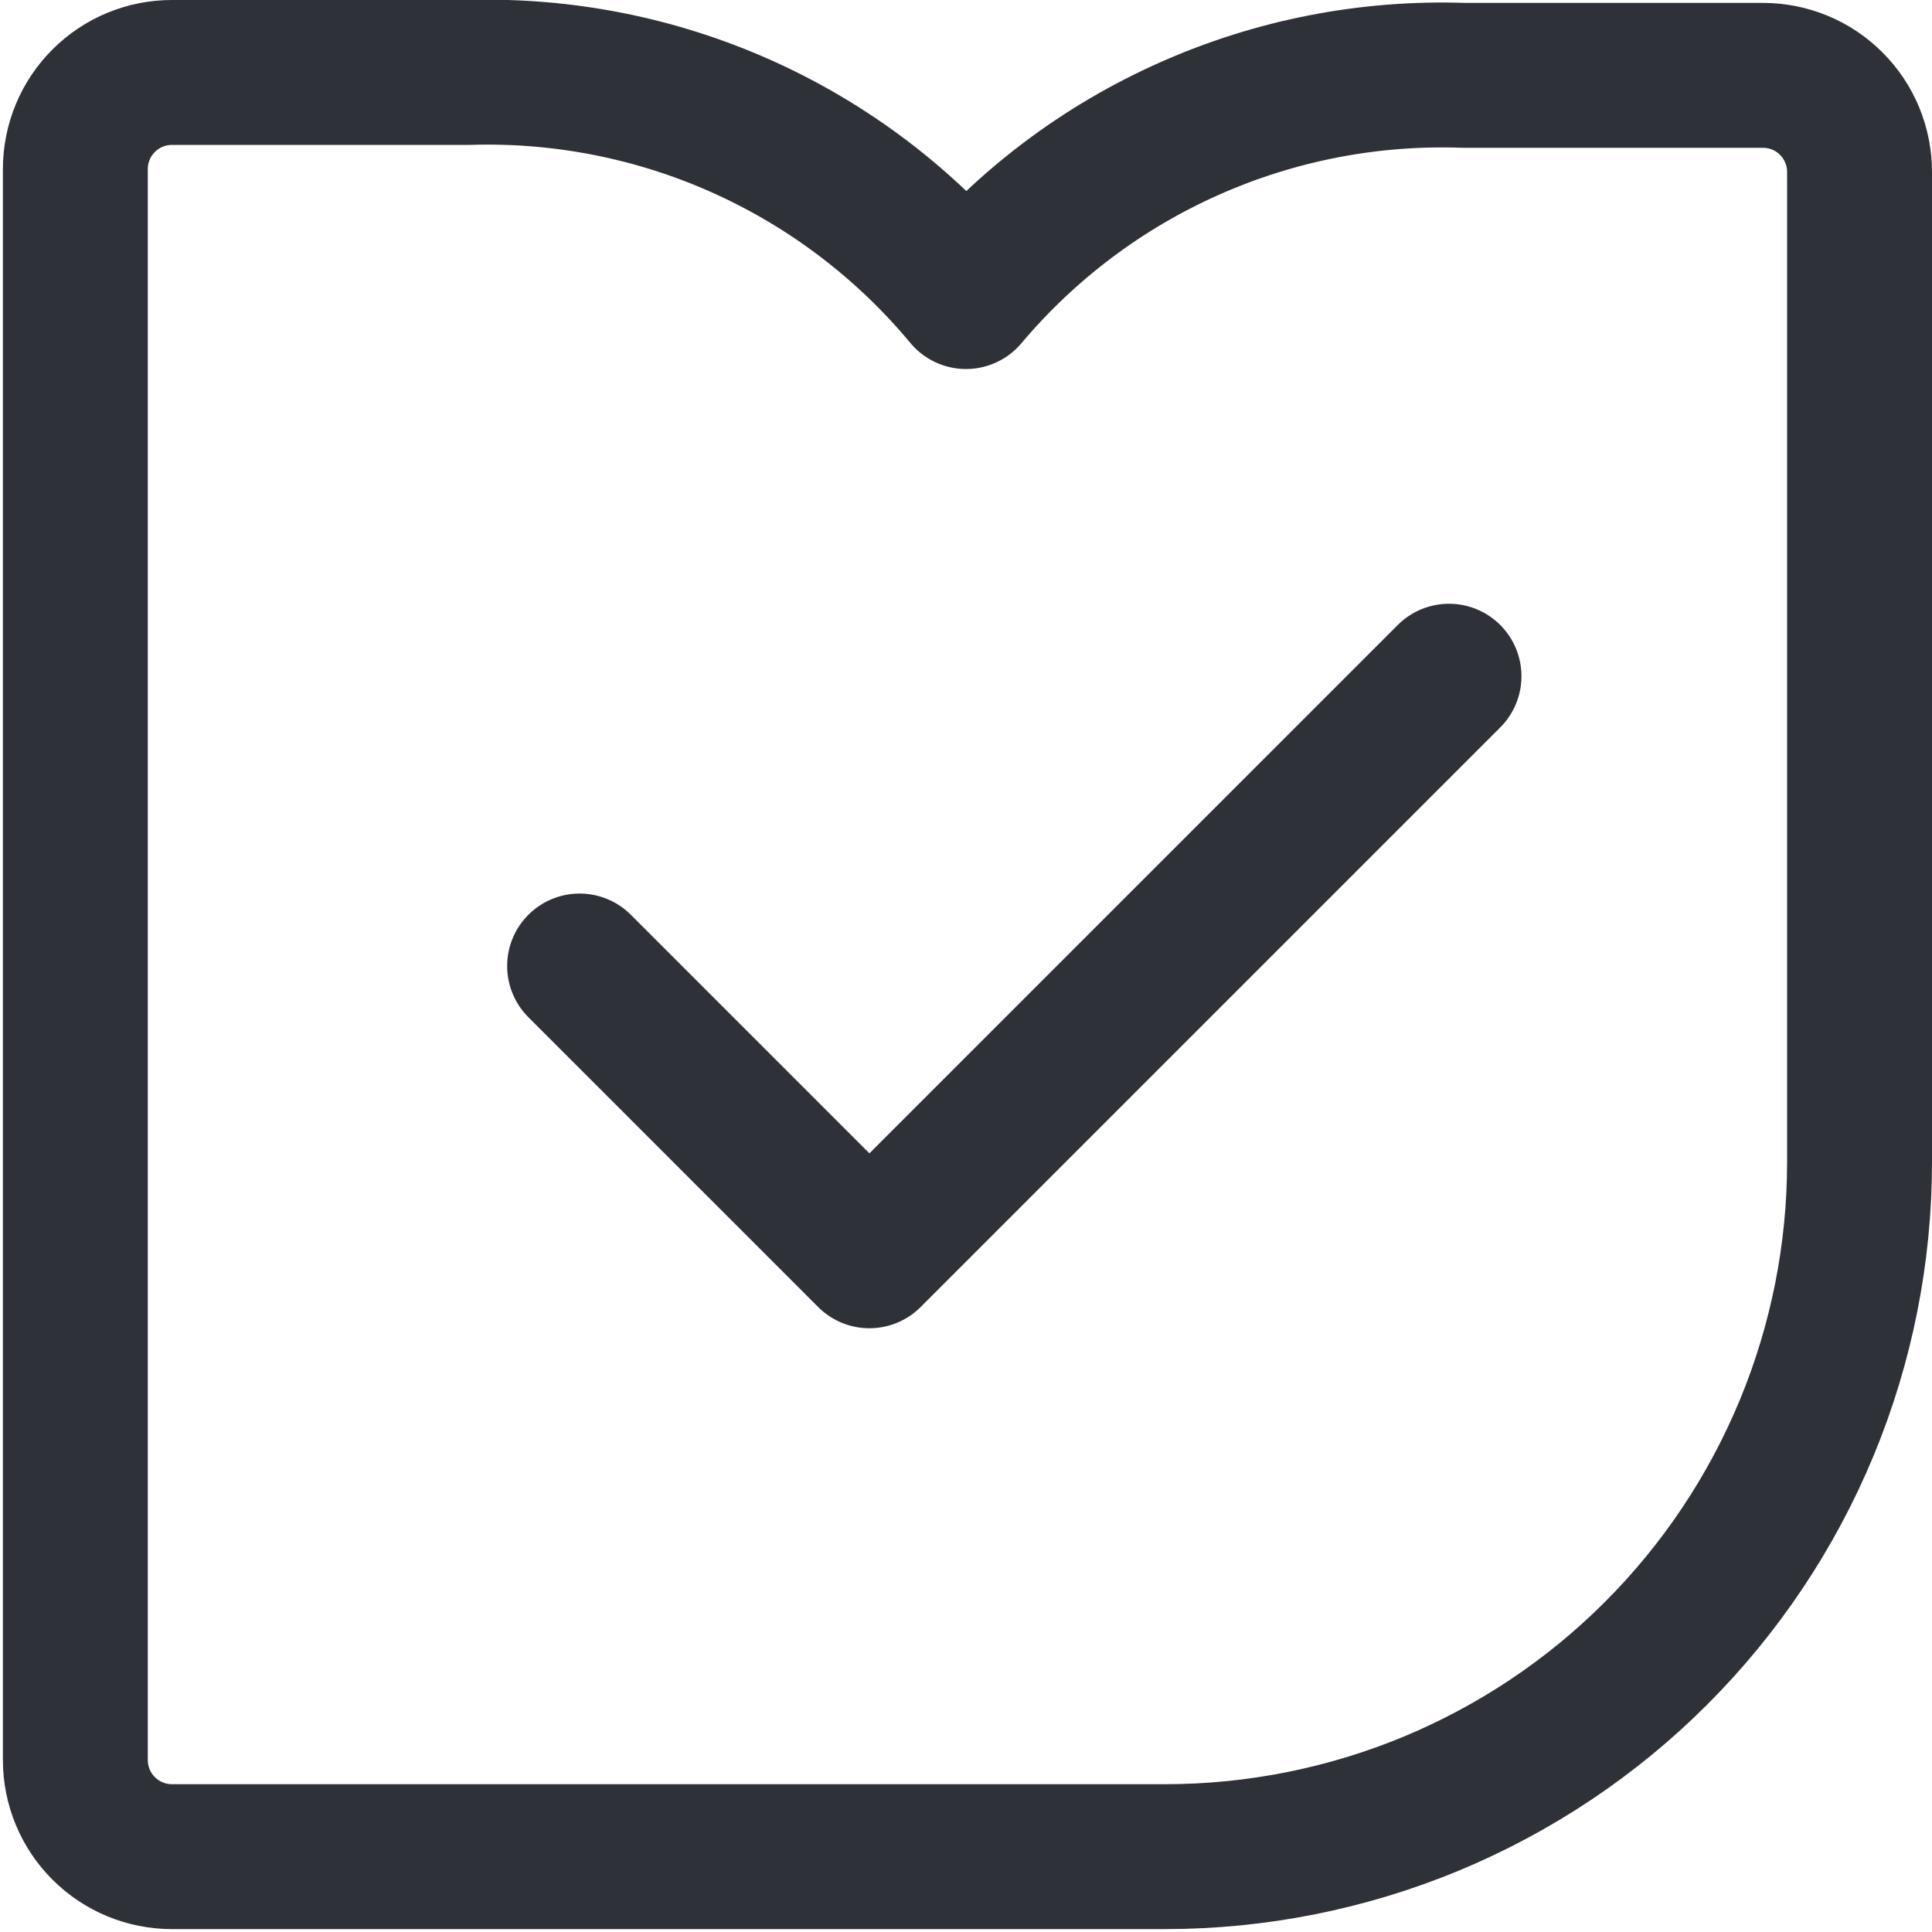 <svg width="20" height="20" viewBox="0 0 20 20" fill="none" xmlns="http://www.w3.org/2000/svg">
<path d="M6 10L9 13L15 7M19.25 1.78C19.25 1.515 19.145 1.26 18.957 1.073C18.77 0.885 18.515 0.78 18.25 0.78H15.15C14.174 0.746 13.203 0.935 12.311 1.332C11.419 1.728 10.629 2.323 10 3.07C9.374 2.317 8.585 1.717 7.693 1.315C6.801 0.913 5.828 0.72 4.85 0.75H1.78C1.515 0.75 1.26 0.855 1.073 1.043C0.885 1.23 0.78 1.485 0.78 1.75V18.22C0.78 18.485 0.885 18.74 1.073 18.927C1.26 19.115 1.515 19.22 1.78 19.22H12.06C13.004 19.22 13.939 19.034 14.812 18.673C15.684 18.311 16.477 17.782 17.144 17.114C17.812 16.446 18.341 15.654 18.703 14.781C19.064 13.909 19.25 12.974 19.25 12.03V1.78Z" stroke="#2E3137" stroke-width="1.5" stroke-linecap="round" stroke-linejoin="round"/>
</svg>
